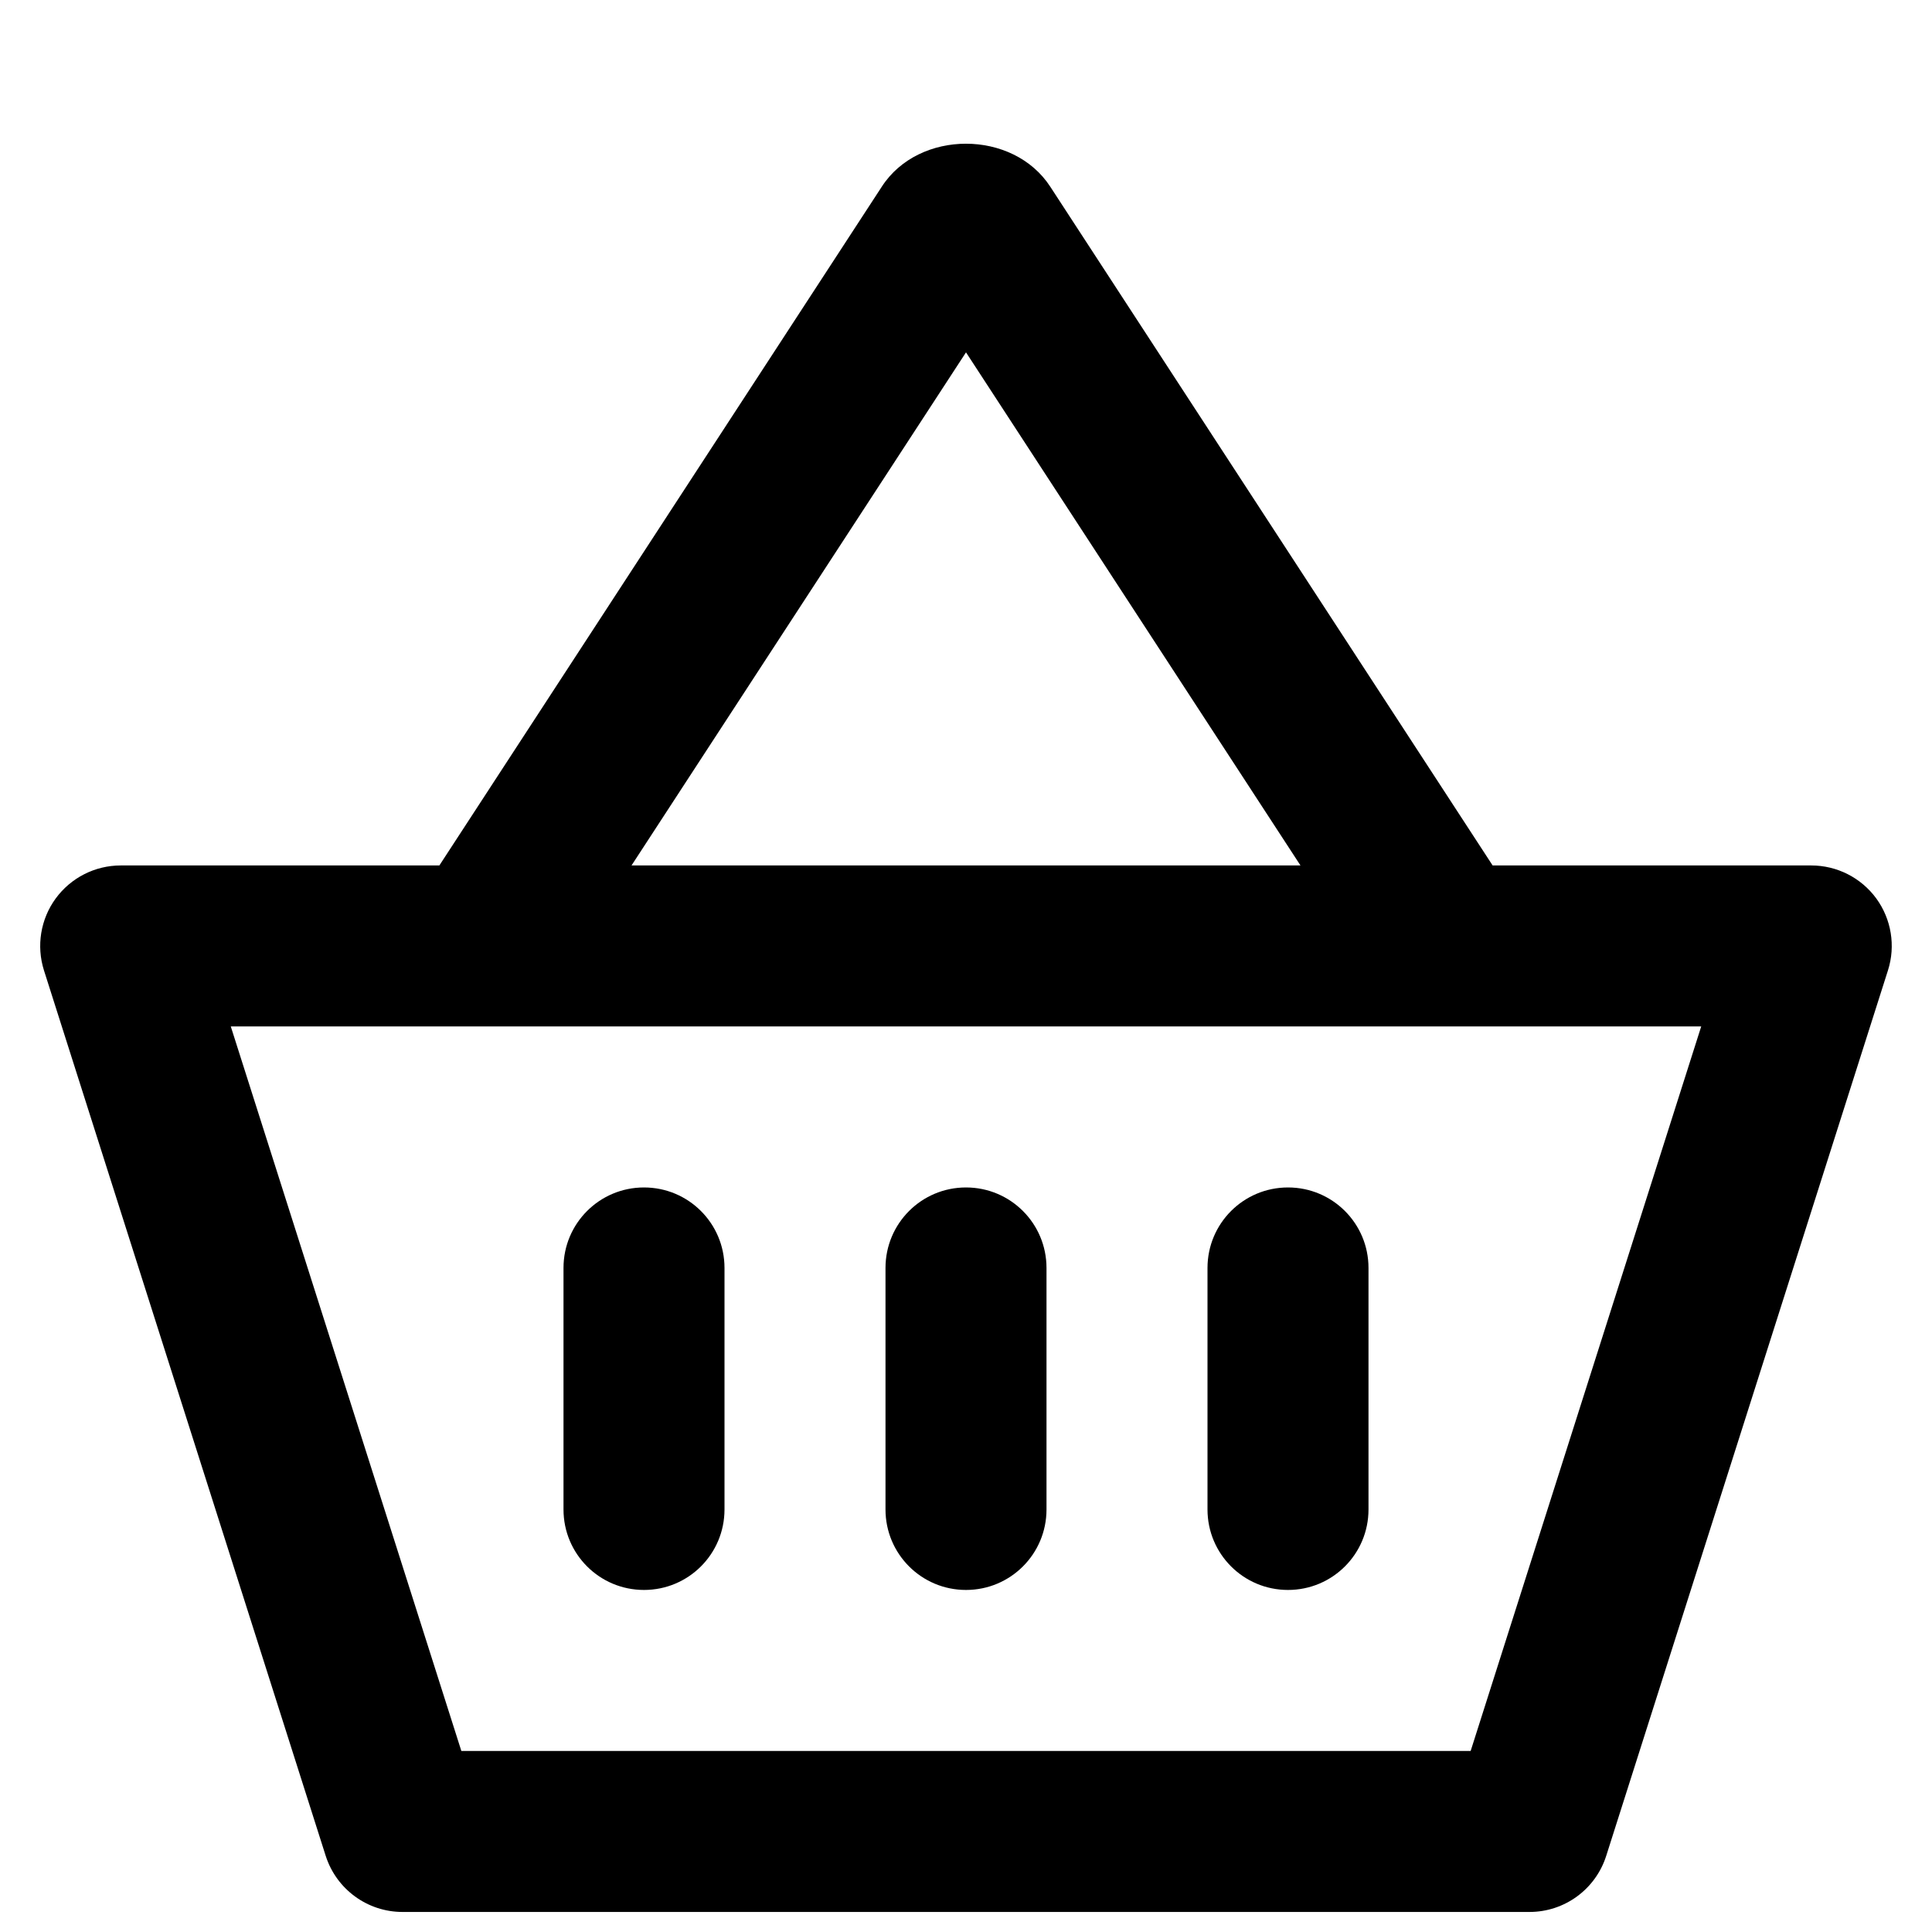 <svg
  width="24"
  height="24"
  viewBox="0 0 24 24"
  fill="none"
  xmlns="http://www.w3.org/2000/svg"
>
  <path
    d="M16 19.751C16.553 19.751 17 19.304 17 18.751V15.751C17 15.198 16.553 14.751 16 14.751C15.447 14.751 15 15.198 15 15.751V18.751C15 19.304 15.447 19.751 16 19.751ZM12 19.751C12.553 19.751 13 19.304 13 18.751V15.751C13 15.198 12.553 14.751 12 14.751C11.447 14.751 11 15.198 11 15.751V18.751C11 19.304 11.447 19.751 12 19.751ZM8 19.751C8.553 19.751 9 19.304 9 18.751V15.751C9 15.198 8.553 14.751 8 14.751C7.447 14.751 7 15.198 7 15.751V18.751C7 19.304 7.447 19.751 8 19.751ZM23.308 11.161C23.119 10.903 22.819 10.751 22.5 10.751H18.542L13.048 2.321C12.585 1.606 11.413 1.608 10.954 2.319L5.458 10.751H1.5C1.181 10.751 0.881 10.903 0.692 11.161C0.504 11.418 0.45 11.75 0.546 12.054L4.046 23.054C4.179 23.469 4.564 23.751 5 23.751H19C19.436 23.751 19.821 23.469 19.953 23.054L23.453 12.054C23.55 11.75 23.495 11.418 23.308 11.161ZM12 4.377L16.155 10.751H7.845L12 4.377ZM18.269 21.751H5.731L2.867 12.751H21.133L18.269 21.751Z"
    fill="currentColor"
  />
</svg>
